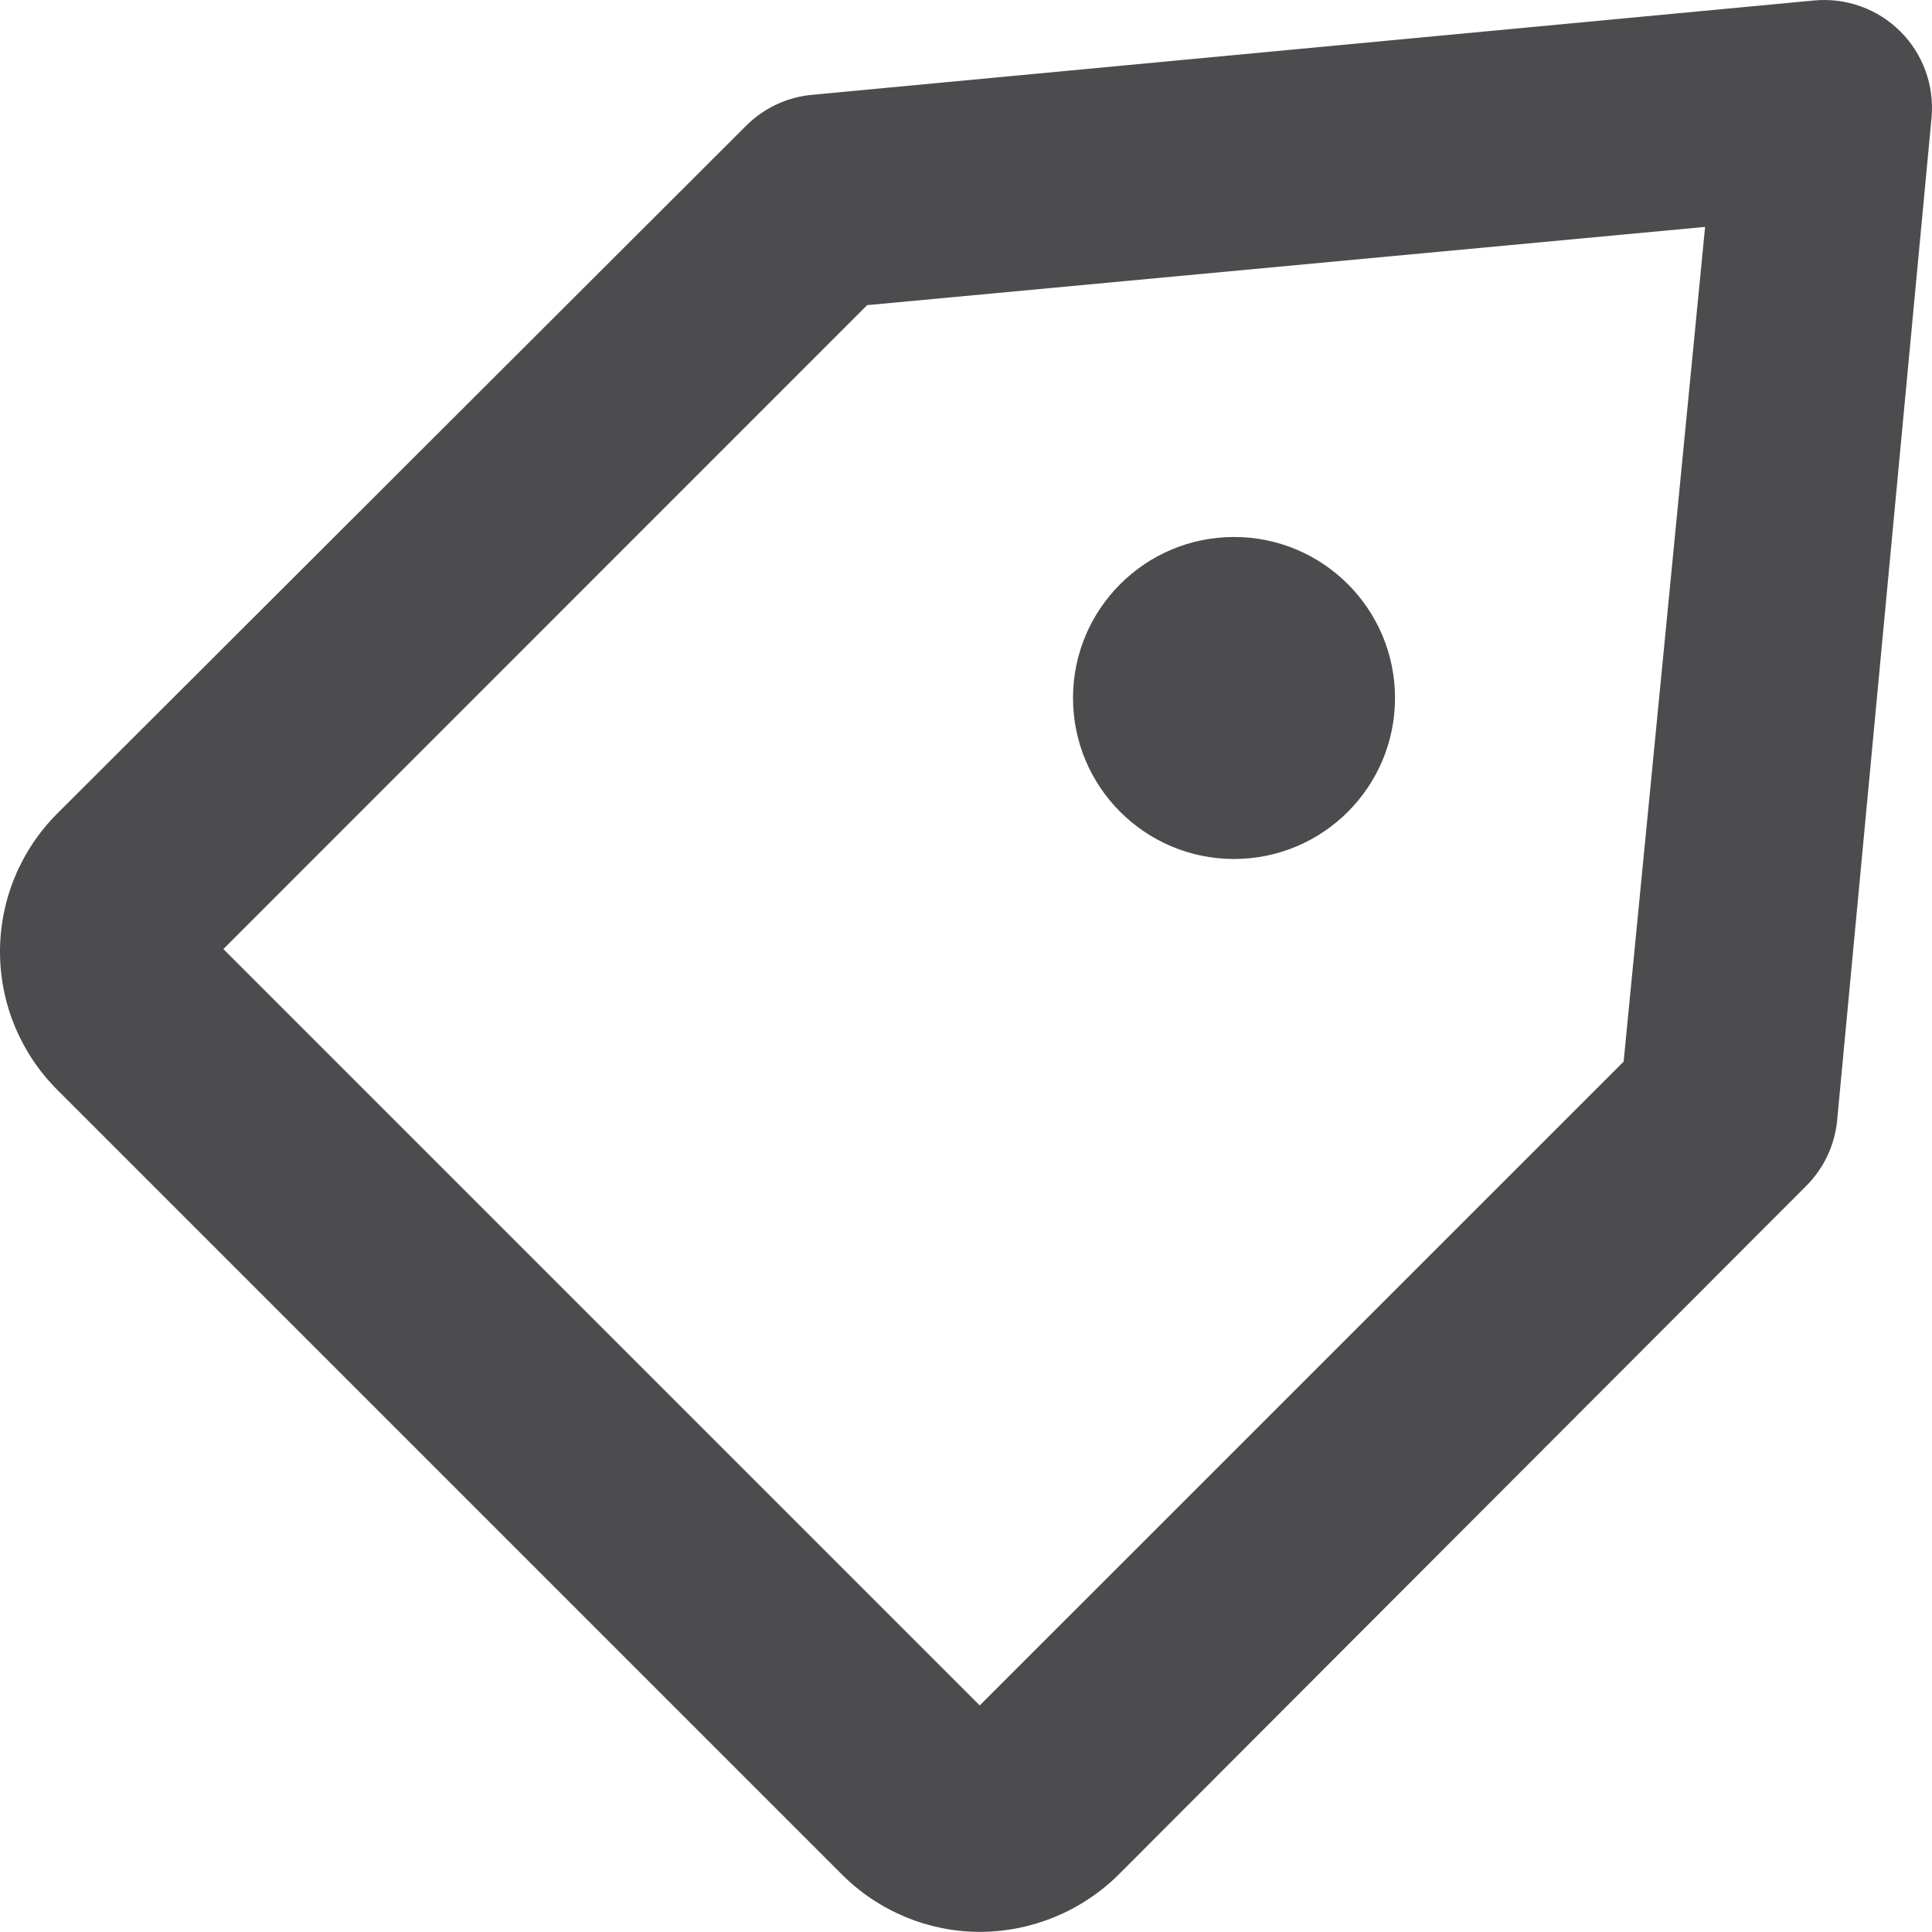 <svg width="18" height="18" viewBox="0 0 18 18" fill="none" xmlns="http://www.w3.org/2000/svg">
<path d="M9.128 17.999C9.611 17.998 10.074 17.808 10.418 17.469L16.826 11.051C16.991 10.887 17.093 10.672 17.116 10.441L17.996 1.094C18.009 0.947 17.99 0.8 17.94 0.662C17.89 0.523 17.81 0.398 17.706 0.294C17.602 0.19 17.477 0.11 17.338 0.06C17.2 0.01 17.052 -0.009 16.906 0.004L7.559 0.884C7.328 0.907 7.113 1.009 6.949 1.174L0.531 7.582C0.191 7.923 5.10208e-07 8.385 5.10208e-07 8.867C5.10208e-07 9.348 0.191 9.81 0.531 10.151L7.849 17.469C8.189 17.807 8.649 17.998 9.128 17.999V17.999ZM15.127 9.891L9.128 15.889L2.081 8.842L8.079 2.843L15.886 2.114L15.127 9.891Z" fill="#000103" fill-opacity="0.7"/>
<path d="M11.497 8.003C10.669 8.003 9.997 7.331 9.997 6.503C9.997 5.675 10.669 5.003 11.497 5.003C12.326 5.003 12.997 5.675 12.997 6.503C12.997 7.331 12.326 8.003 11.497 8.003Z" fill="#000103" fill-opacity="0.7"/>
</svg>
